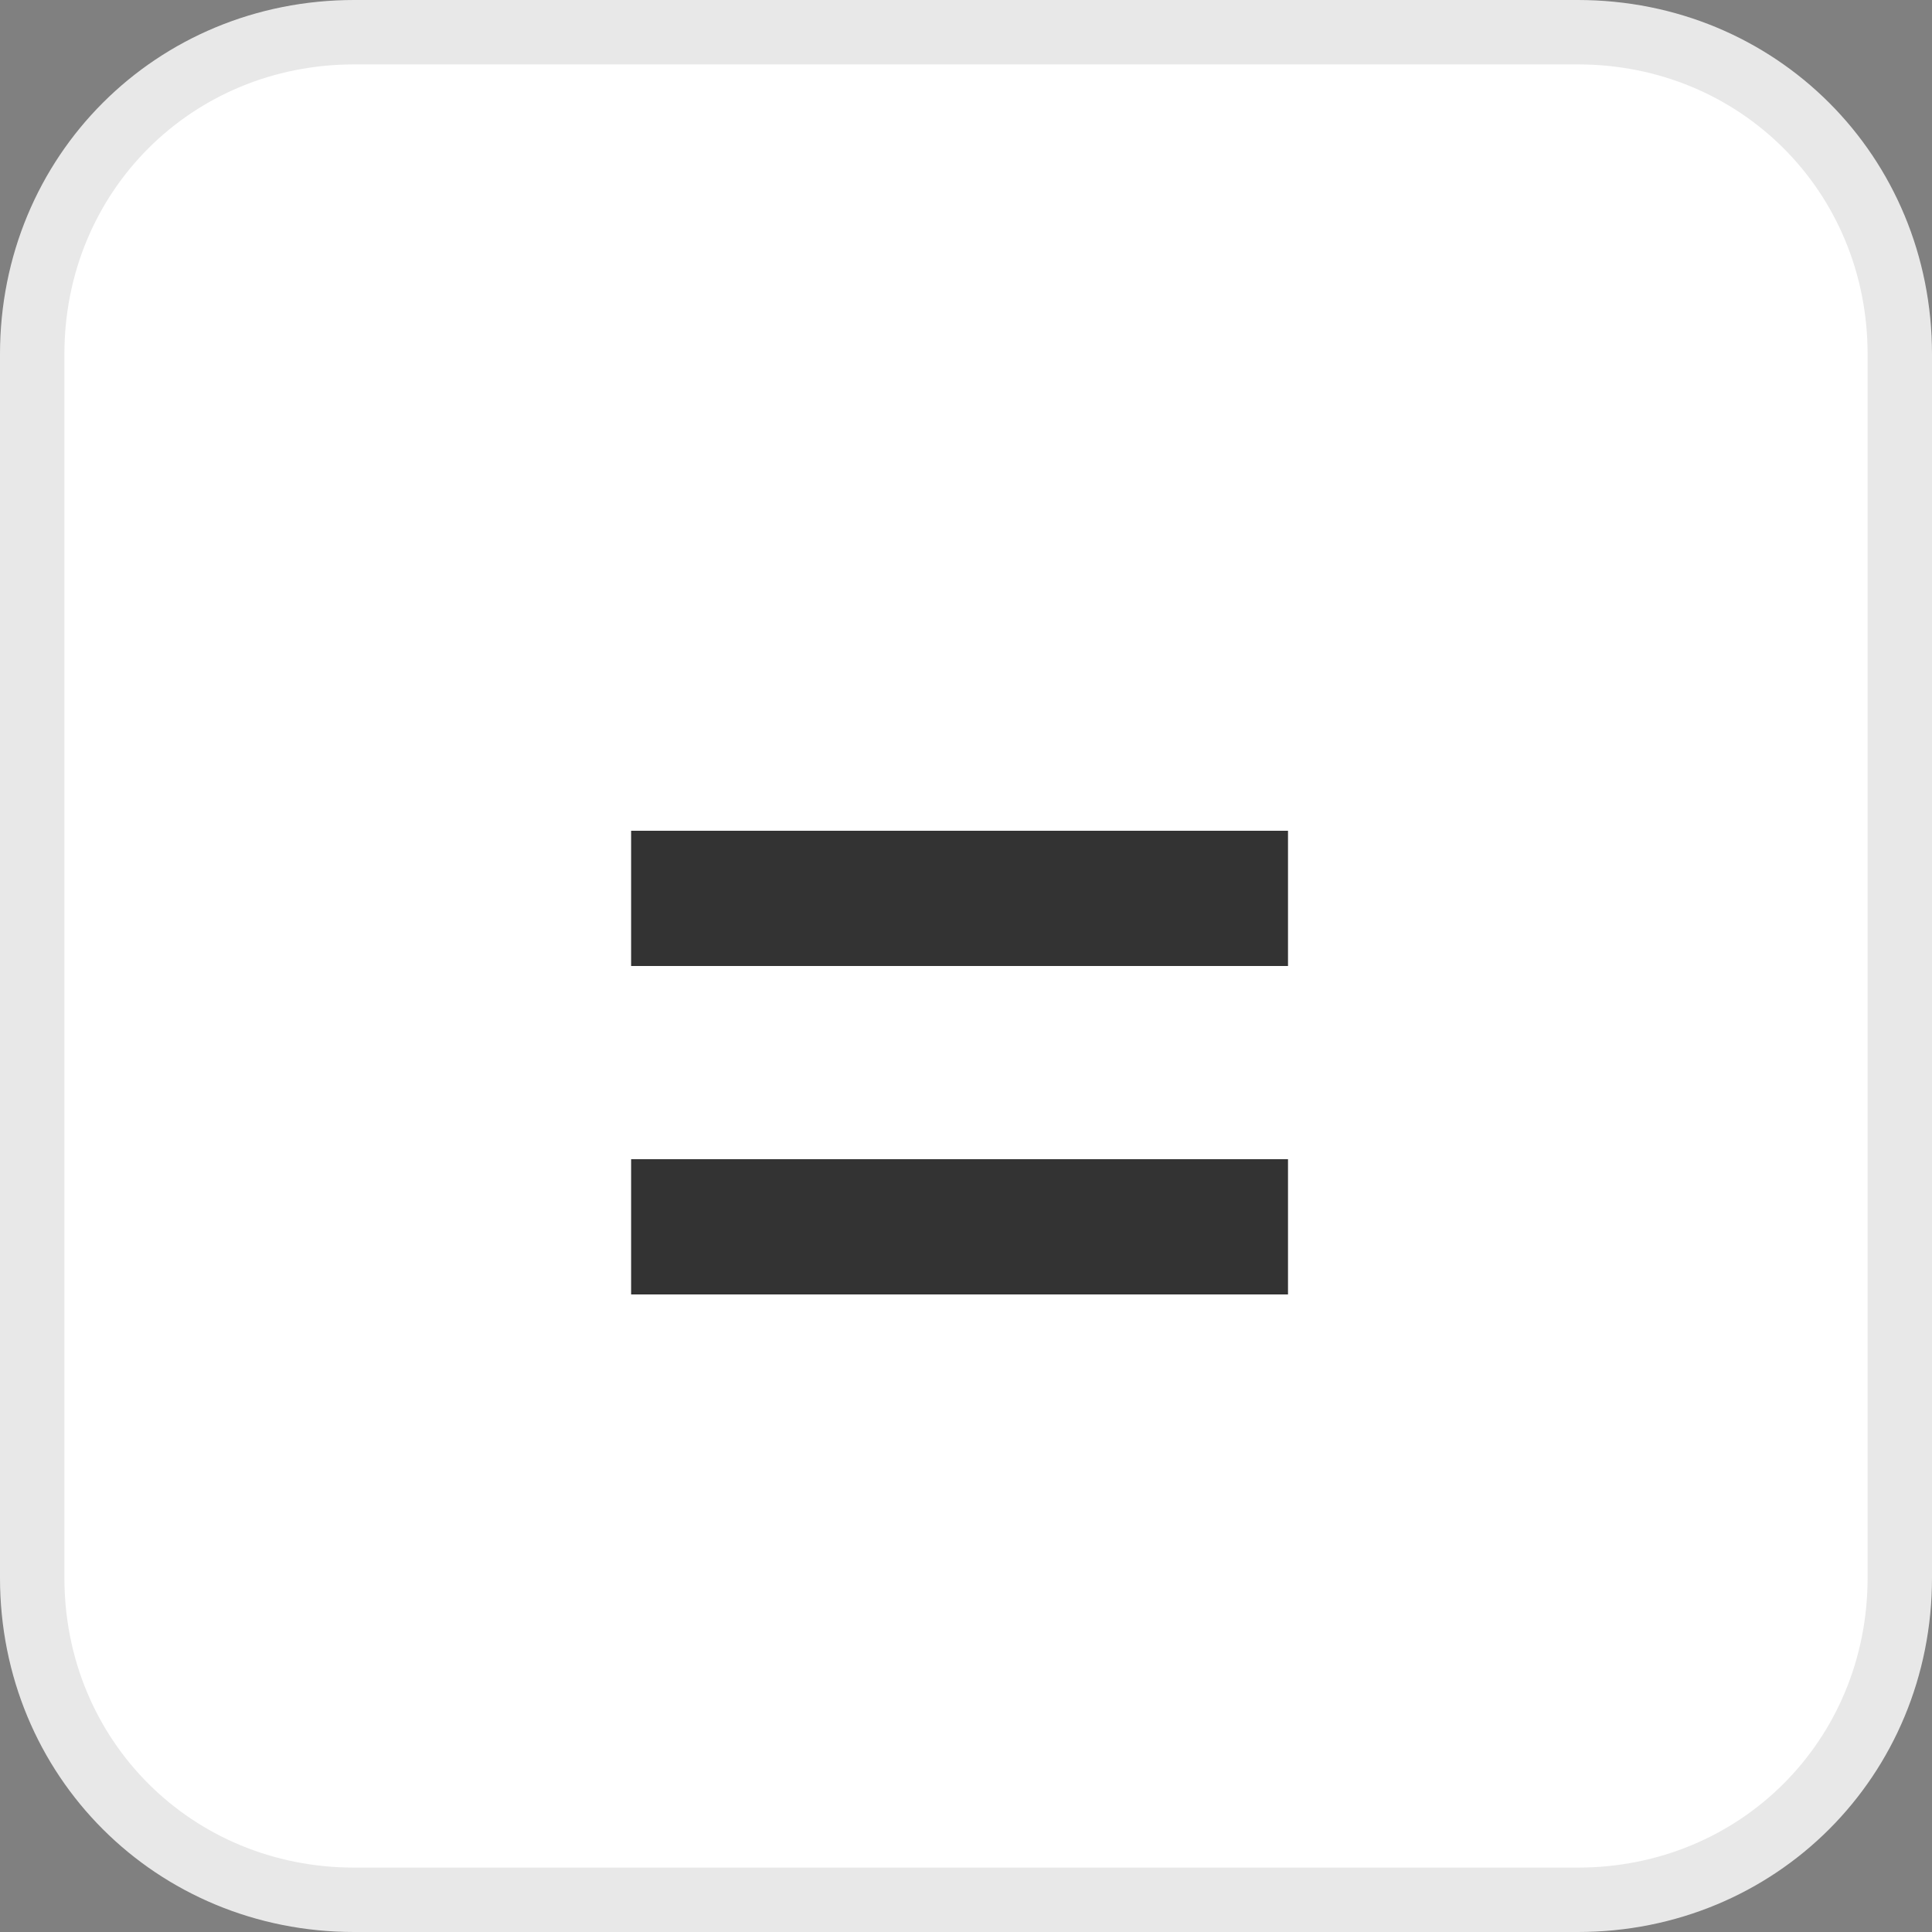 <?xml version="1.0" encoding="utf-8"?>
<!-- Generator: Adobe Illustrator 25.2.1, SVG Export Plug-In . SVG Version: 6.00 Build 0)  -->
<svg version="1.1" id="Layer_1" xmlns="http://www.w3.org/2000/svg" xmlns:xlink="http://www.w3.org/1999/xlink" x="0px" y="0px"
	 viewBox="0 0 30 30" style="enable-background:new 0 0 30 30;" xml:space="preserve">
<rect x="0" y="0" width="30" height="30" fill="#808080" stroke="none"/>
<style type="text/css">
	.st0{fill-rule:evenodd;clip-rule:evenodd;fill:#FFFFFF;stroke:#E8E8E8;}
	.st1{enable-background:new    ;}
	.st2{fill:#333333;}
</style>
<path class="st0" d="M5.5,0.5h19c2.8,0,5,2.2,5,5v19c0,2.8-2.2,5-5,5h-19c-2.8,0-5-2.2-5-5v-19C0.5,2.7,2.7,0.5,5.5,0.5z"/>
<g class="st1">
	<path class="st2" d="M9.8,12.9H20V15H9.8V12.9z M9.8,18H20v2.1H9.8V18z"/>
</g>
</svg>
